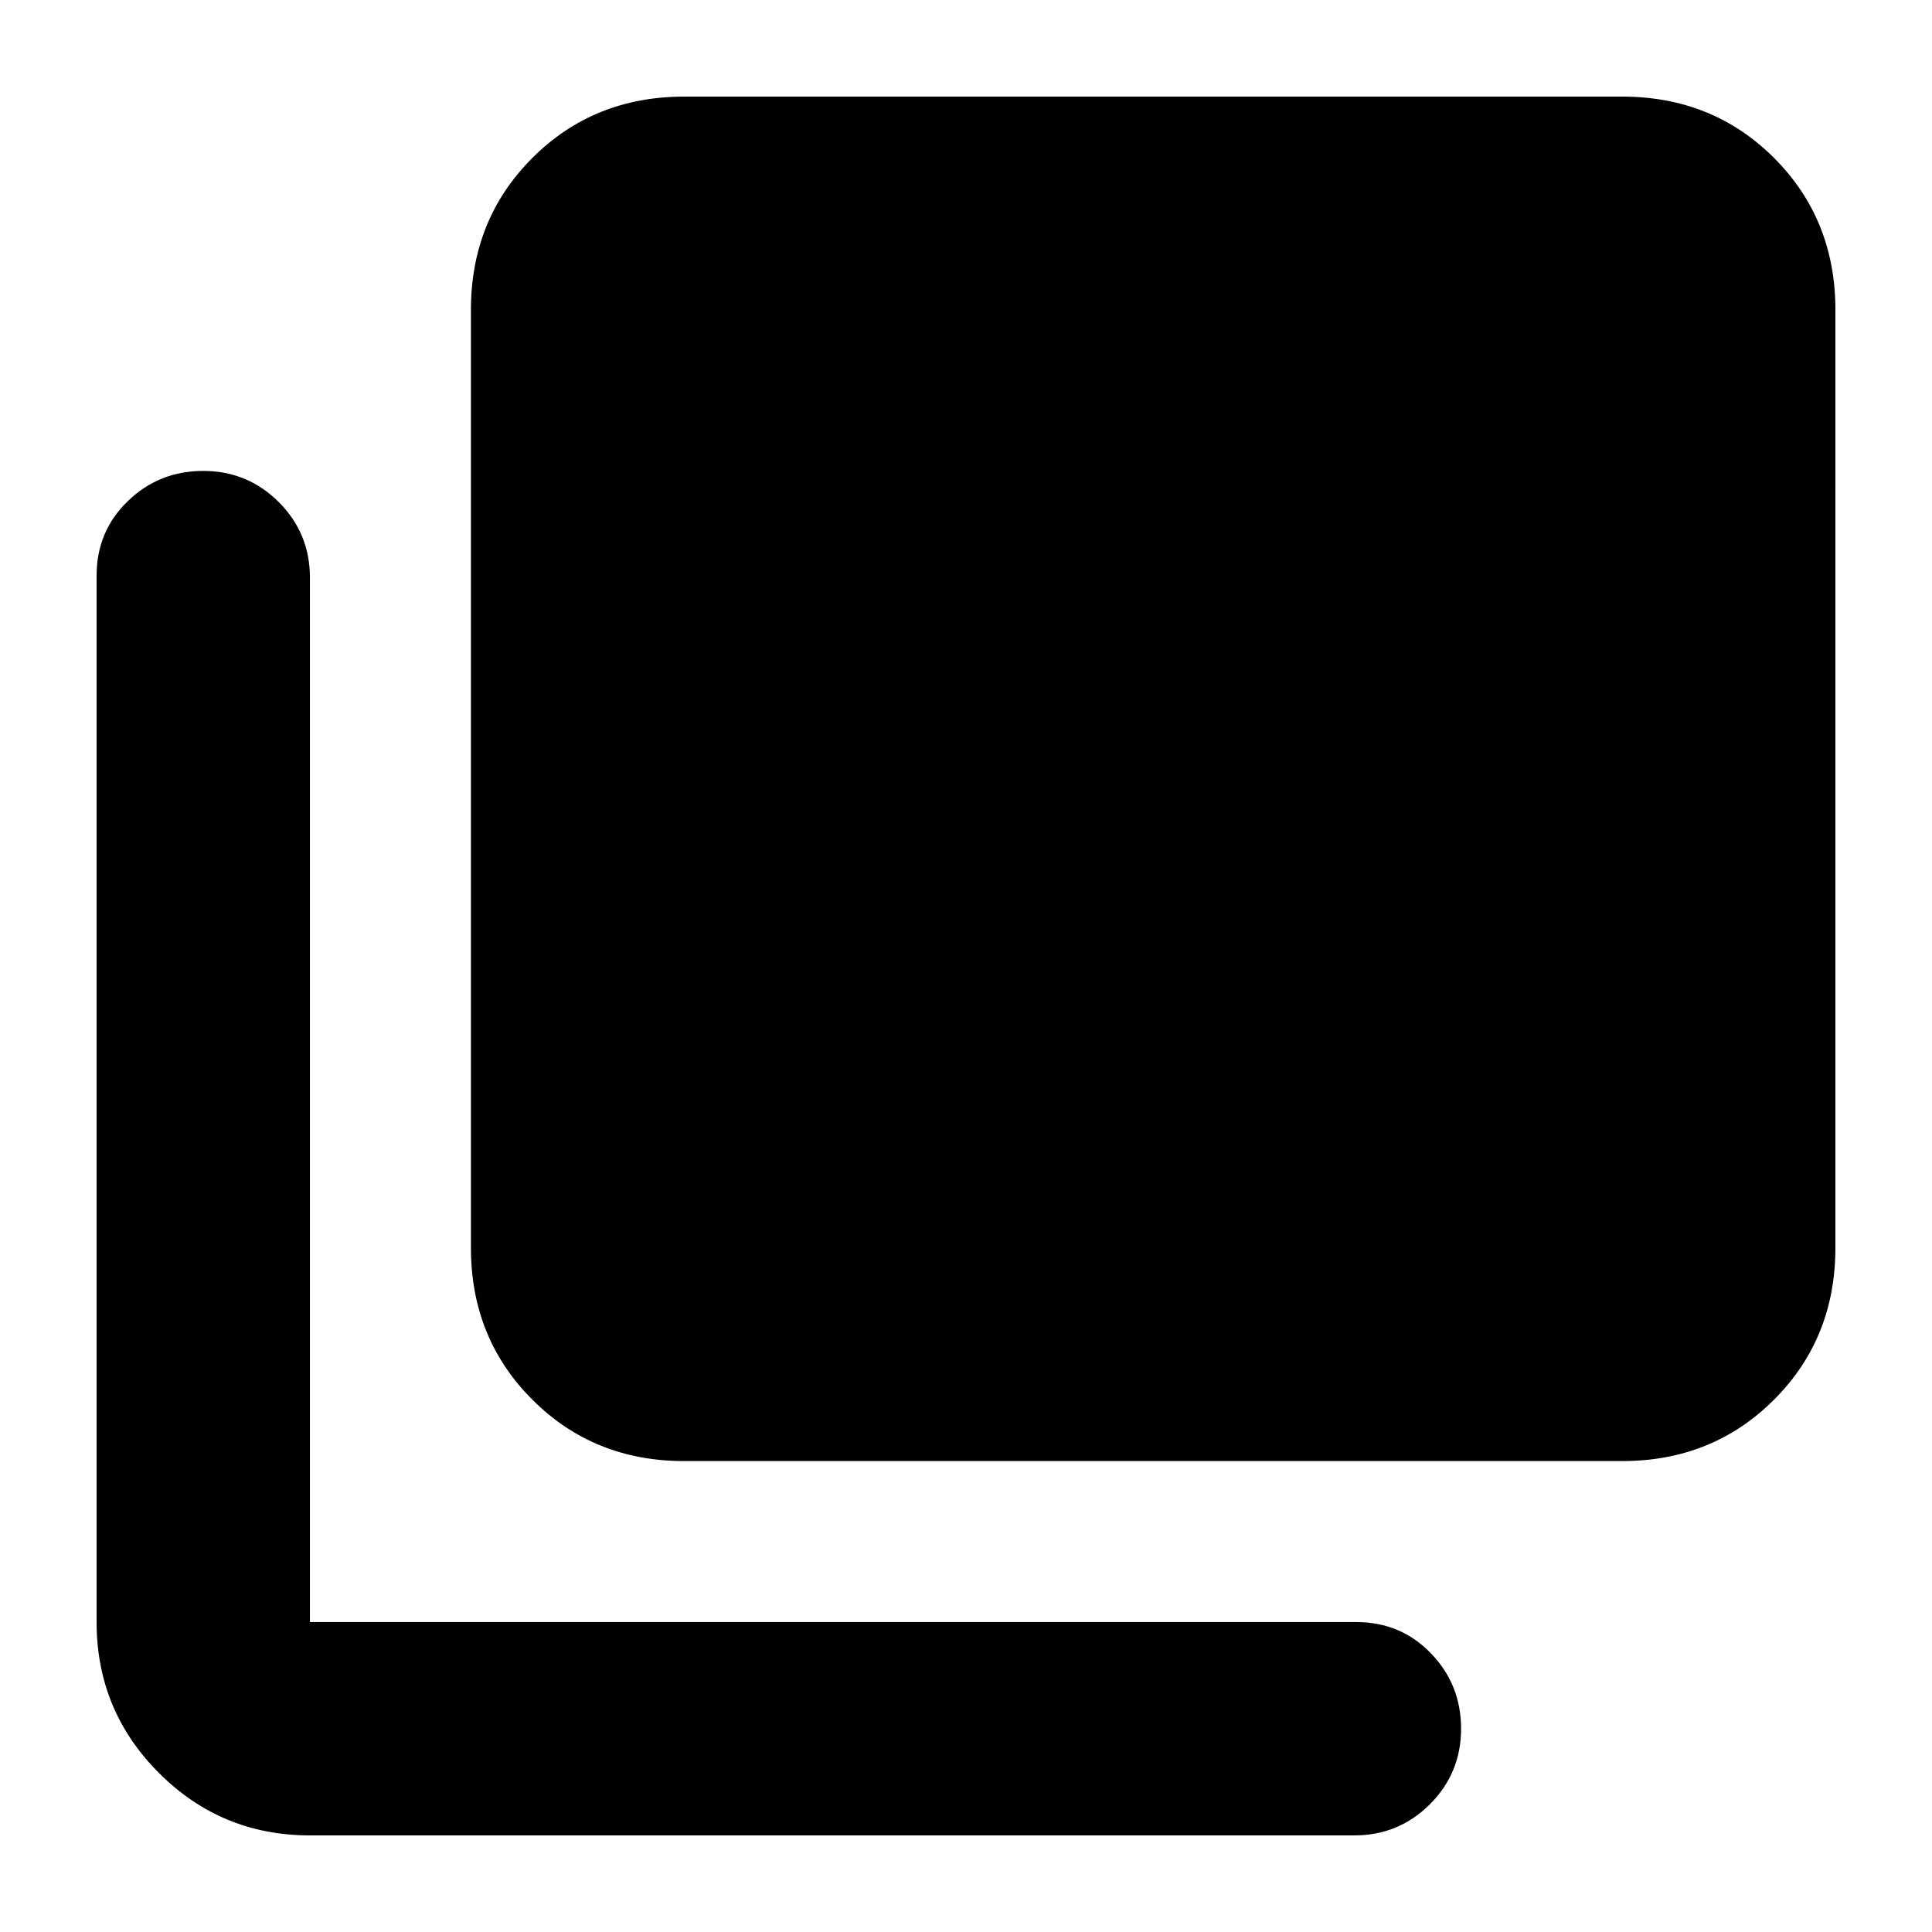 <svg xmlns="http://www.w3.org/2000/svg" height="24" width="24"><path d="M8.5 18.15q-1.125 0-1.887-.763-.763-.762-.763-1.887V3.85q0-1.125.763-1.888Q7.375 1.2 8.5 1.2h11.65q1.125 0 1.888.762.762.763.762 1.888V15.5q0 1.125-.762 1.887-.763.763-1.888.763ZM3.85 22.8q-1.1 0-1.875-.775Q1.2 21.25 1.2 20.15v-13q0-.55.388-.925.387-.375.937-.375t.938.387q.387.388.387.938V20.15h13q.55 0 .925.388.375.387.375.937t-.387.938q-.388.387-.938.387Z"/></svg>